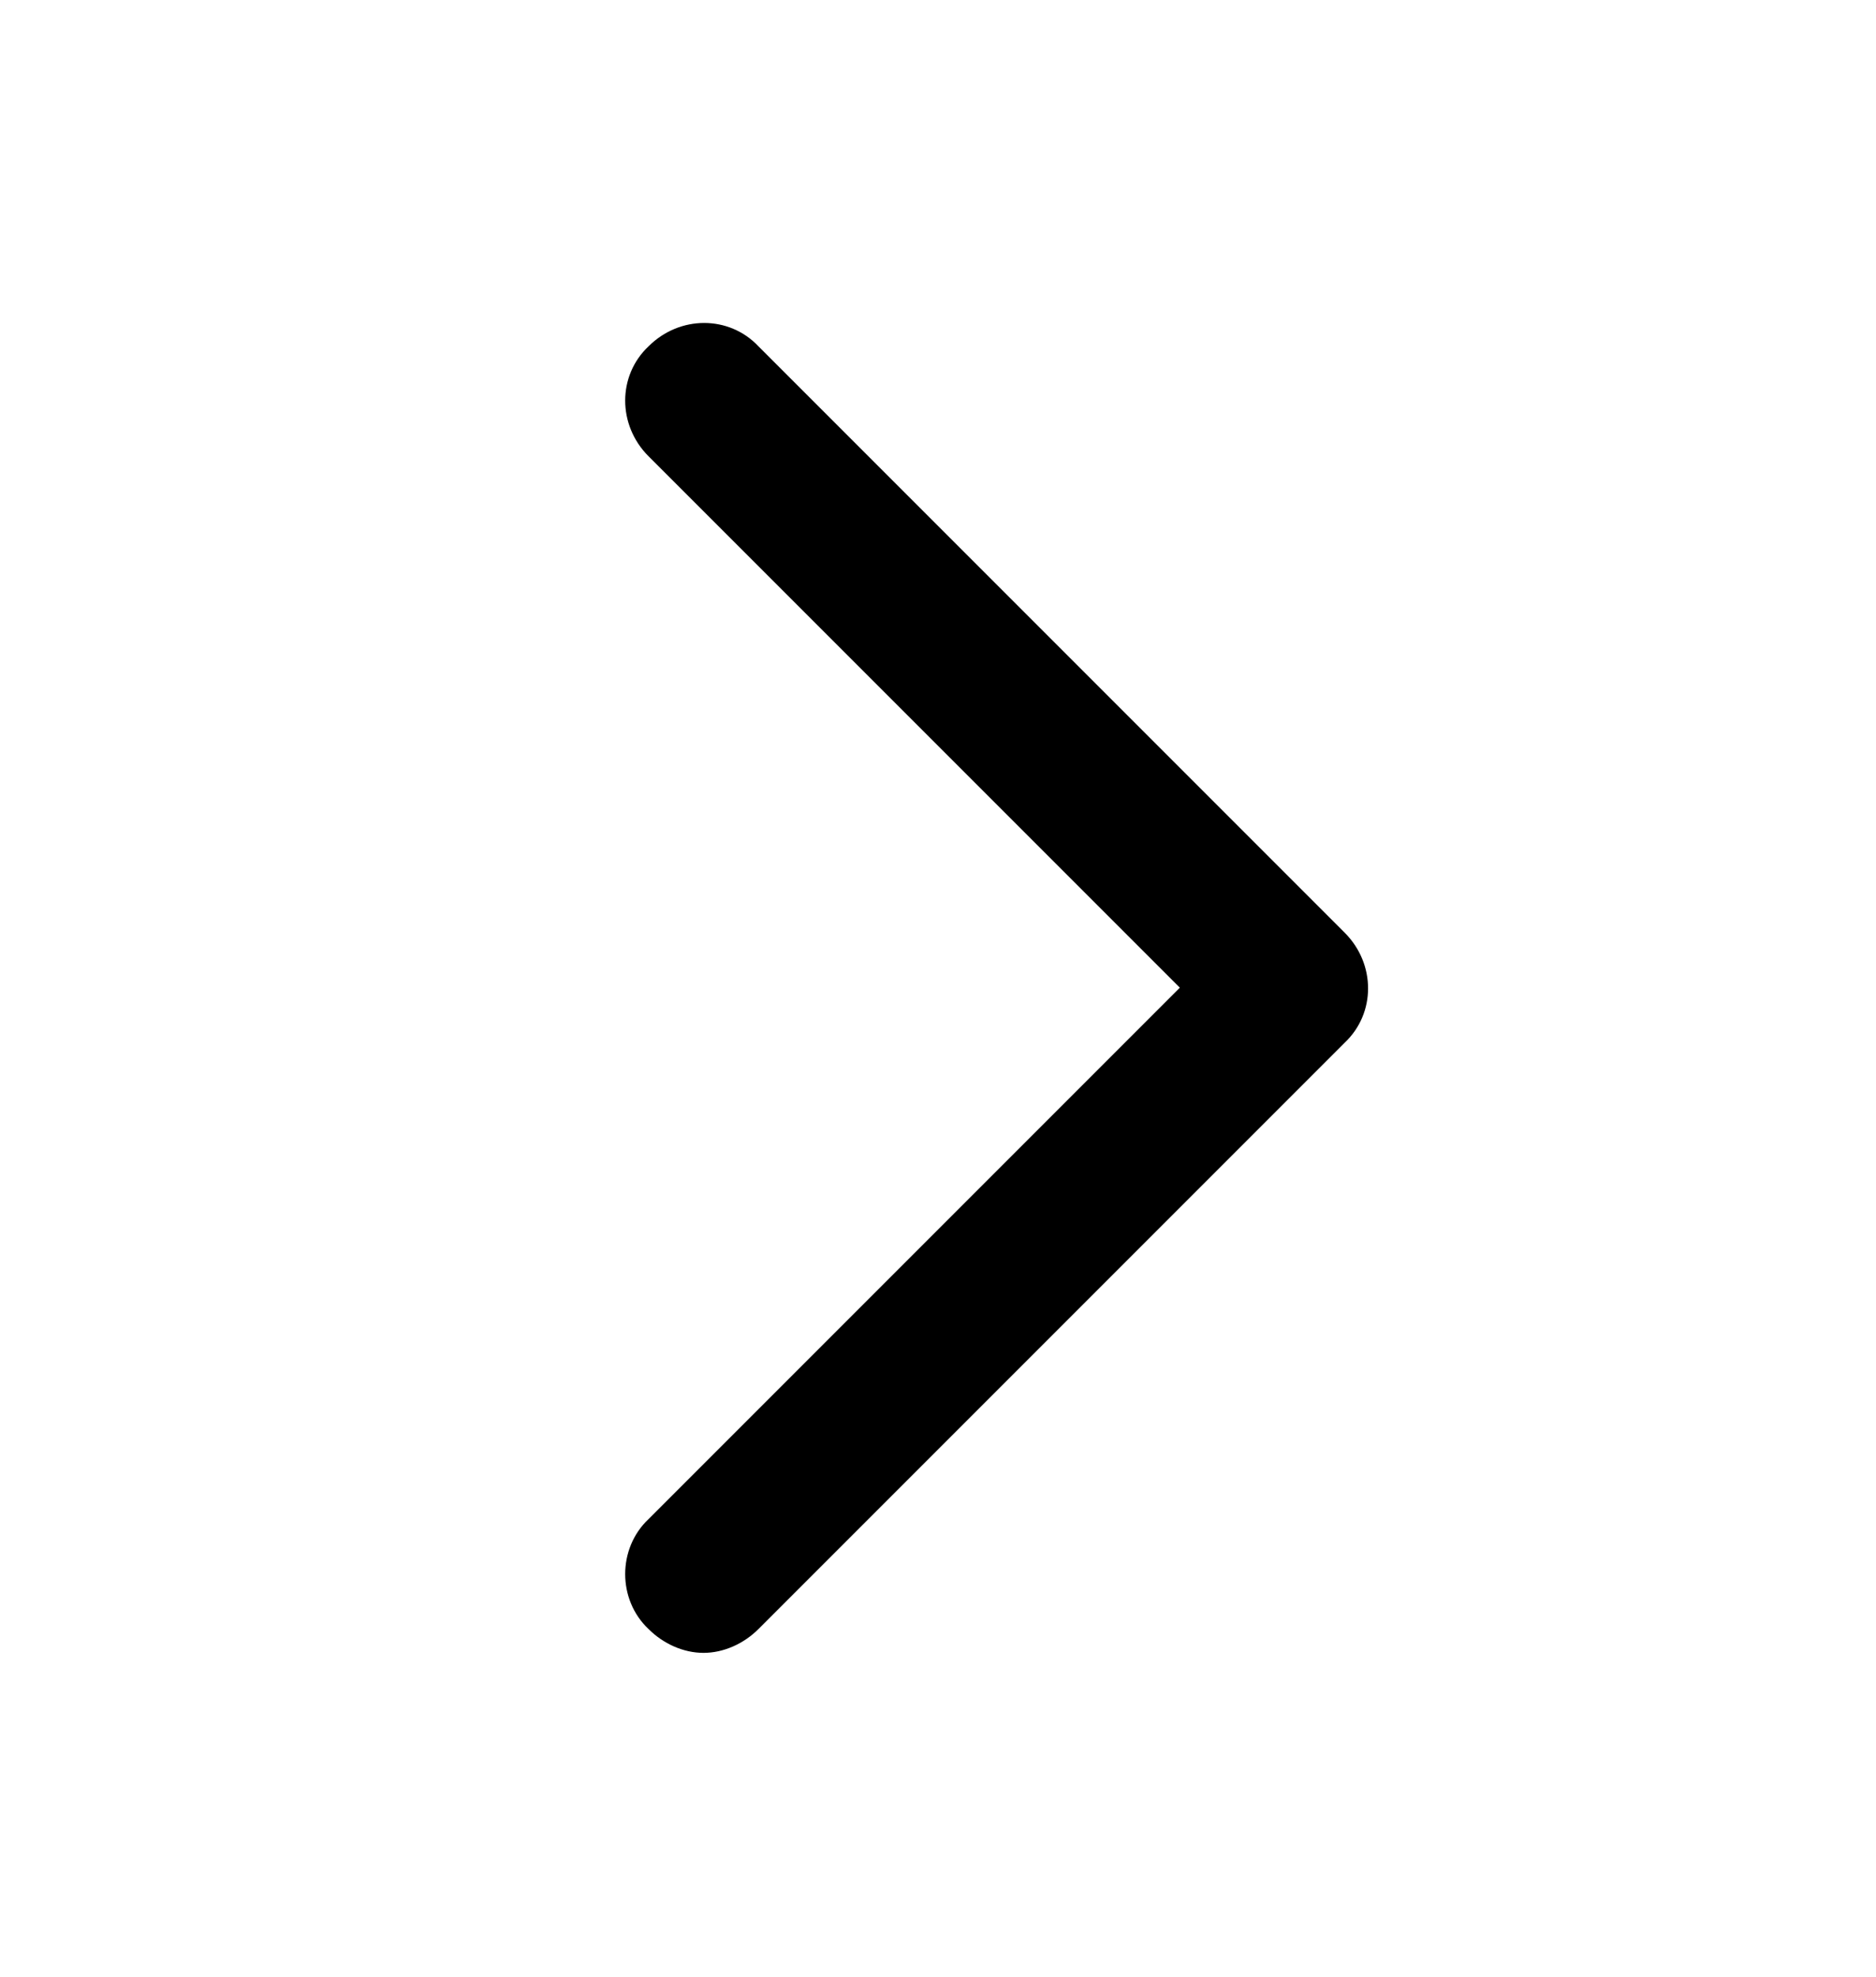 <svg xmlns="http://www.w3.org/2000/svg" viewBox="0 -1024 1024 1079">
	<path transform="translate(0 -37)" d="M414 -798C398 -815 371 -815 354 -798C337 -782 337 -755 354 -738L644 -448L354 -158C337 -142 337 -114 354 -98C362 -90 373 -85 384 -85C395 -85 406 -90 414 -98L734 -418C751 -434 751 -461 734 -478Z"/>
</svg>